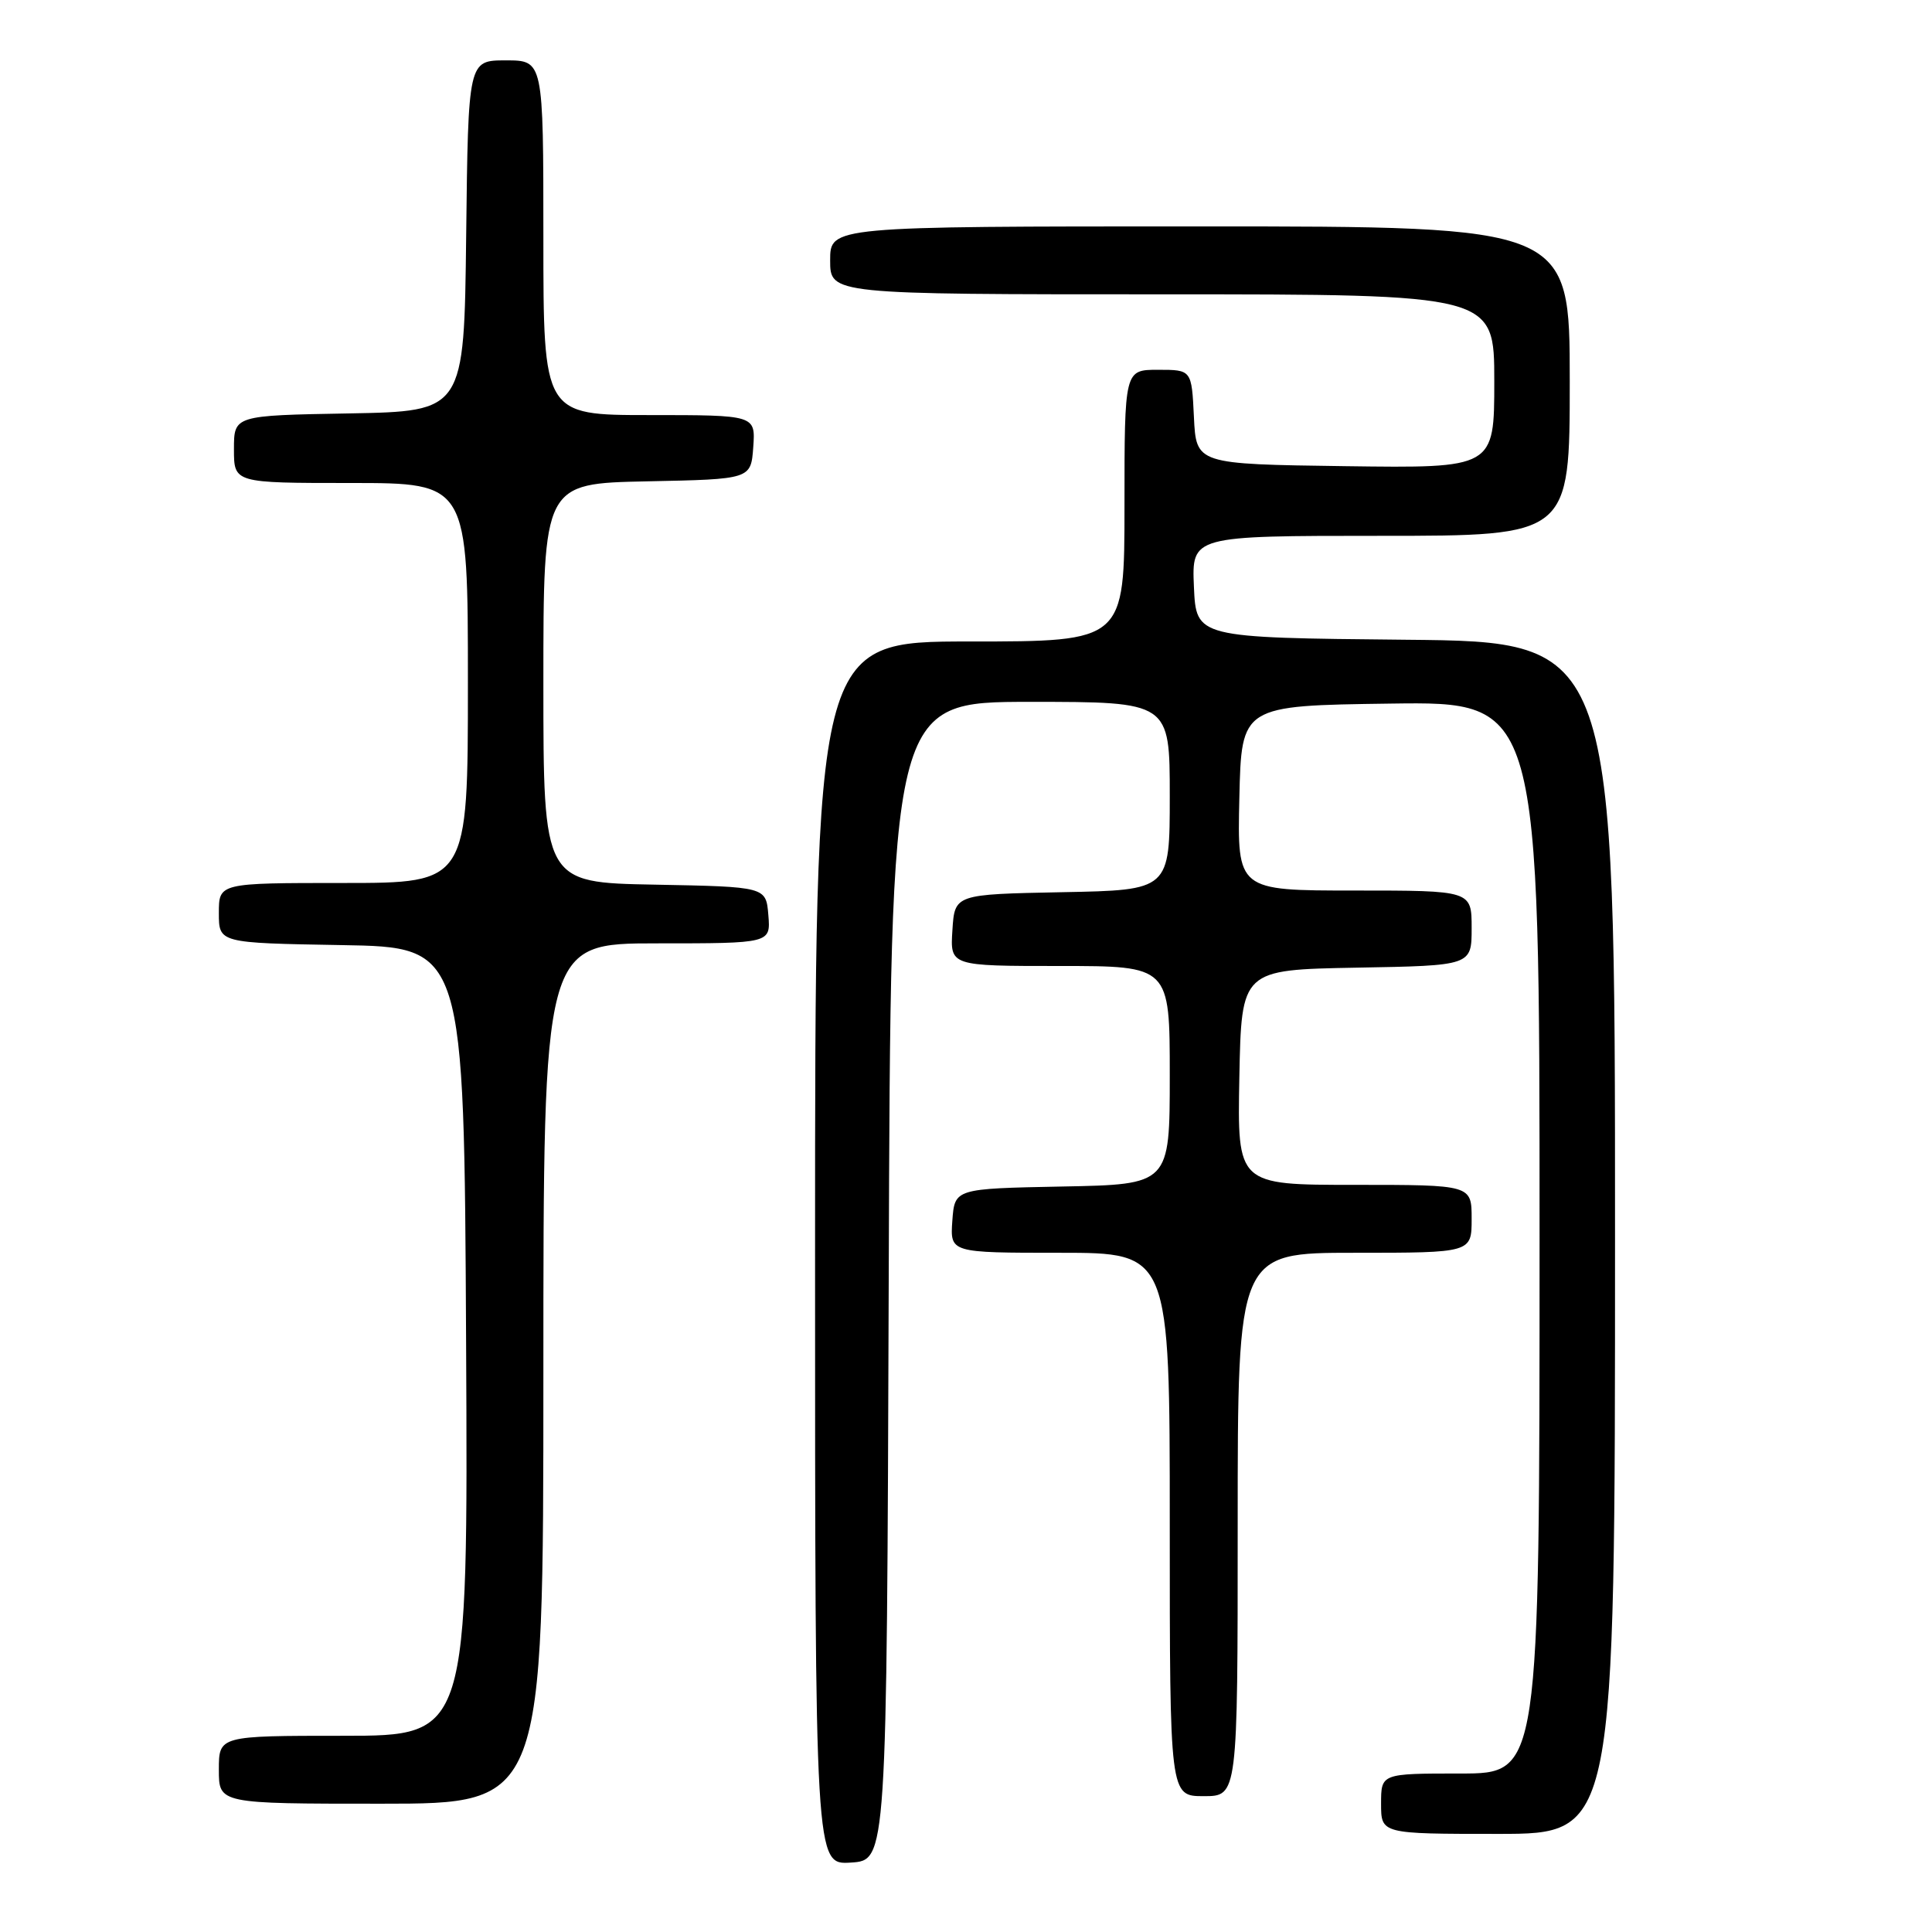 <?xml version="1.0" encoding="UTF-8" standalone="no"?>
<!DOCTYPE svg PUBLIC "-//W3C//DTD SVG 1.1//EN" "http://www.w3.org/Graphics/SVG/1.1/DTD/svg11.dtd" >
<svg xmlns="http://www.w3.org/2000/svg" xmlns:xlink="http://www.w3.org/1999/xlink" version="1.1" viewBox="0 0 256 256">
 <g >
 <path fill="currentColor"
d=" M 117.76 169.75 C 118.01 93.00 118.01 93.00 136.51 93.00 C 155.00 93.00 155.00 93.00 155.00 105.47 C 155.00 117.95 155.00 117.95 140.75 118.22 C 126.50 118.50 126.50 118.50 126.20 123.25 C 125.89 128.00 125.89 128.00 140.45 128.00 C 155.00 128.00 155.00 128.00 155.00 142.47 C 155.00 156.95 155.00 156.95 140.75 157.22 C 126.50 157.50 126.50 157.50 126.19 161.75 C 125.89 166.00 125.89 166.00 140.44 166.00 C 155.00 166.00 155.00 166.00 155.00 202.00 C 155.00 238.00 155.00 238.00 159.50 238.00 C 164.00 238.00 164.00 238.00 164.00 202.00 C 164.00 166.00 164.00 166.00 179.50 166.00 C 195.00 166.00 195.00 166.00 195.00 161.50 C 195.00 157.00 195.00 157.00 179.47 157.00 C 163.95 157.00 163.95 157.00 164.22 142.75 C 164.50 128.50 164.50 128.50 179.75 128.22 C 195.00 127.95 195.00 127.95 195.00 122.97 C 195.00 118.00 195.00 118.00 179.47 118.00 C 163.94 118.00 163.94 118.00 164.22 105.75 C 164.50 93.50 164.50 93.50 184.25 93.23 C 204.00 92.96 204.00 92.96 204.00 163.98 C 204.00 235.00 204.00 235.00 193.50 235.00 C 183.00 235.00 183.00 235.00 183.00 239.00 C 183.00 243.00 183.00 243.00 198.50 243.00 C 214.00 243.00 214.00 243.00 214.00 164.02 C 214.00 85.03 214.00 85.03 186.25 84.77 C 158.50 84.50 158.50 84.50 158.20 77.75 C 157.91 71.00 157.91 71.00 182.95 71.00 C 208.00 71.00 208.00 71.00 208.00 50.50 C 208.00 30.00 208.00 30.00 159.00 30.00 C 110.00 30.00 110.00 30.00 110.00 34.50 C 110.00 39.00 110.00 39.00 154.00 39.00 C 198.00 39.00 198.00 39.00 198.00 50.52 C 198.00 62.04 198.00 62.04 178.25 61.77 C 158.50 61.50 158.50 61.50 158.20 55.25 C 157.90 49.00 157.90 49.00 153.45 49.00 C 149.00 49.00 149.00 49.00 149.00 67.00 C 149.00 85.00 149.00 85.00 128.50 85.00 C 108.00 85.00 108.00 85.00 108.00 166.05 C 108.00 247.11 108.00 247.11 112.75 246.80 C 117.50 246.50 117.50 246.50 117.76 169.75 Z  M 72.00 182.00 C 72.00 125.00 72.00 125.00 87.06 125.00 C 102.12 125.00 102.12 125.00 101.81 121.25 C 101.50 117.50 101.50 117.50 86.75 117.22 C 72.00 116.95 72.00 116.95 72.00 90.50 C 72.00 64.06 72.00 64.06 85.75 63.78 C 99.50 63.50 99.50 63.50 99.81 59.25 C 100.11 55.00 100.11 55.00 86.06 55.00 C 72.00 55.00 72.00 55.00 72.00 31.50 C 72.00 8.00 72.00 8.00 67.02 8.00 C 62.04 8.00 62.04 8.00 61.77 31.25 C 61.50 54.50 61.50 54.50 46.25 54.78 C 31.00 55.05 31.00 55.05 31.00 59.53 C 31.00 64.00 31.00 64.00 46.50 64.00 C 62.00 64.00 62.00 64.00 62.00 90.50 C 62.00 117.00 62.00 117.00 45.50 117.00 C 29.00 117.00 29.00 117.00 29.00 120.98 C 29.00 124.95 29.00 124.95 45.25 125.23 C 61.50 125.50 61.50 125.50 61.76 177.75 C 62.02 230.00 62.02 230.00 45.51 230.00 C 29.00 230.00 29.00 230.00 29.00 234.50 C 29.00 239.00 29.00 239.00 50.50 239.00 C 72.00 239.00 72.00 239.00 72.00 182.00 Z "/>
</g>
</svg>
